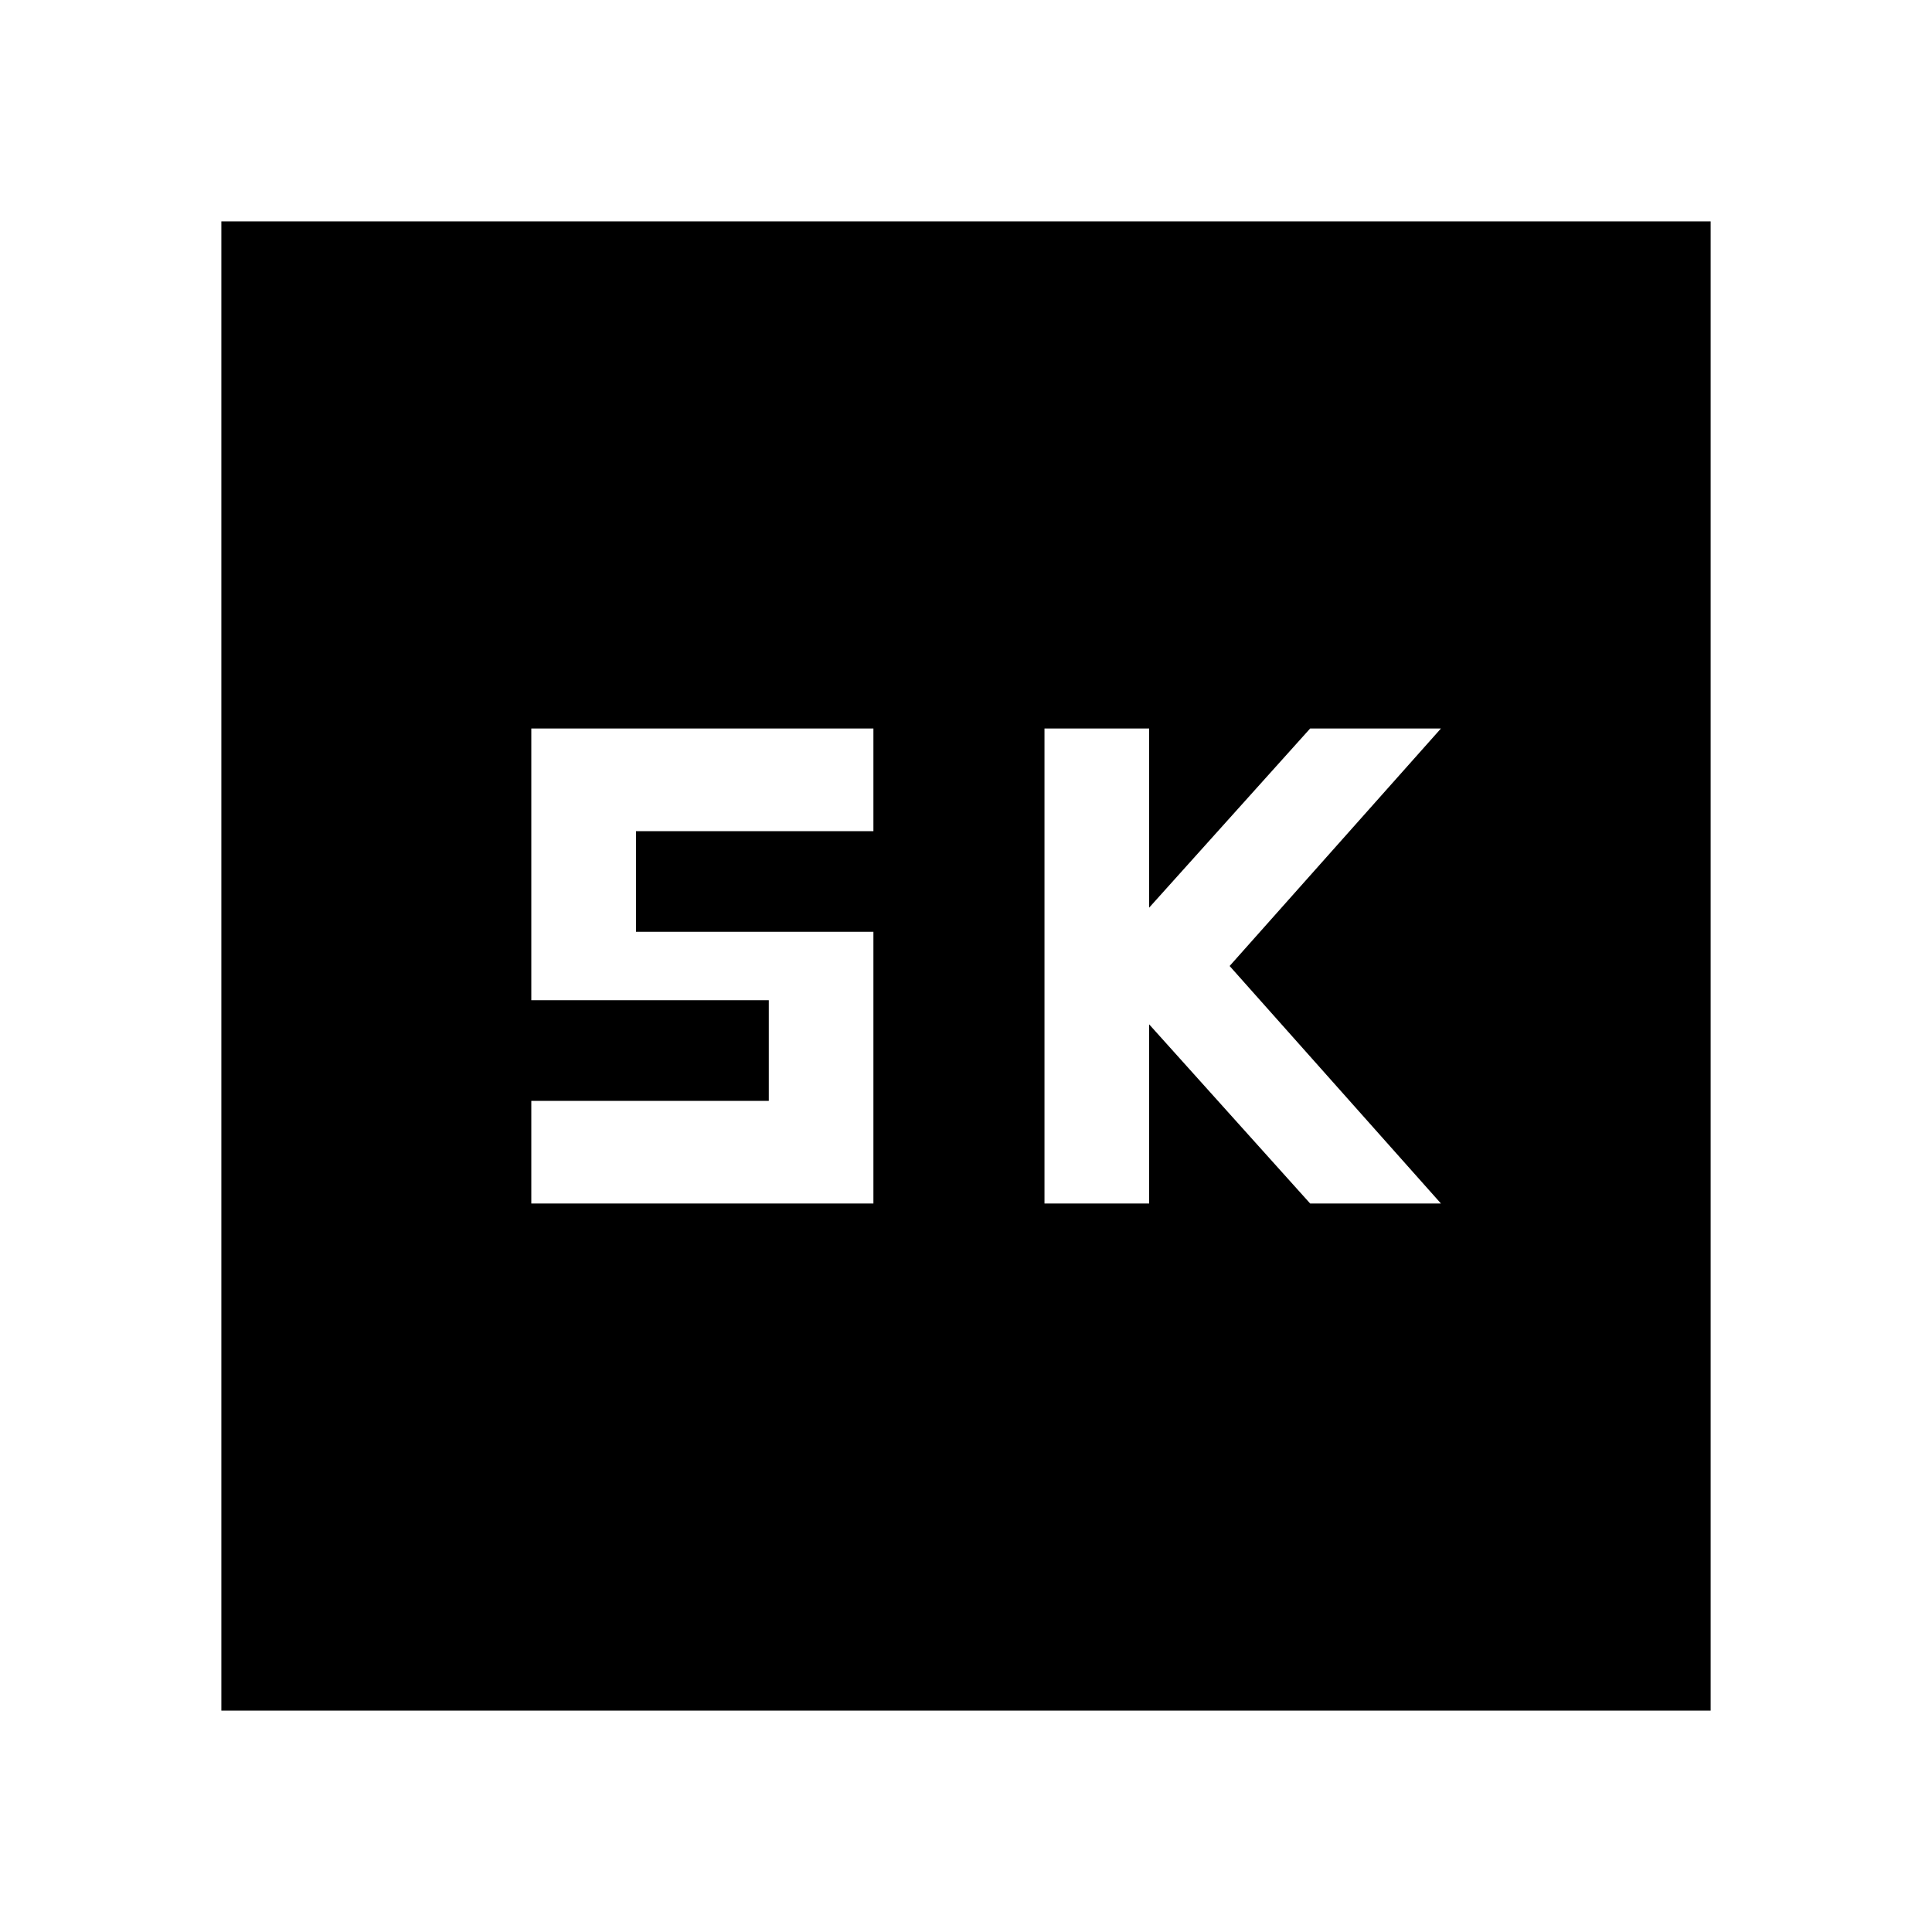 <svg xmlns="http://www.w3.org/2000/svg" height="40" width="40"><path d="M21.625 24.917H23.792V21.208L27.125 24.917H29.833L25.458 20L29.833 15.083H27.125L23.792 18.792V15.083H21.625ZM11 24.917H18.083V19.292H13.167V17.208H18.083V15.083H11V20.708H15.917V22.792H11ZM4.583 35.417V4.583H35.417V35.417Z"/></svg>